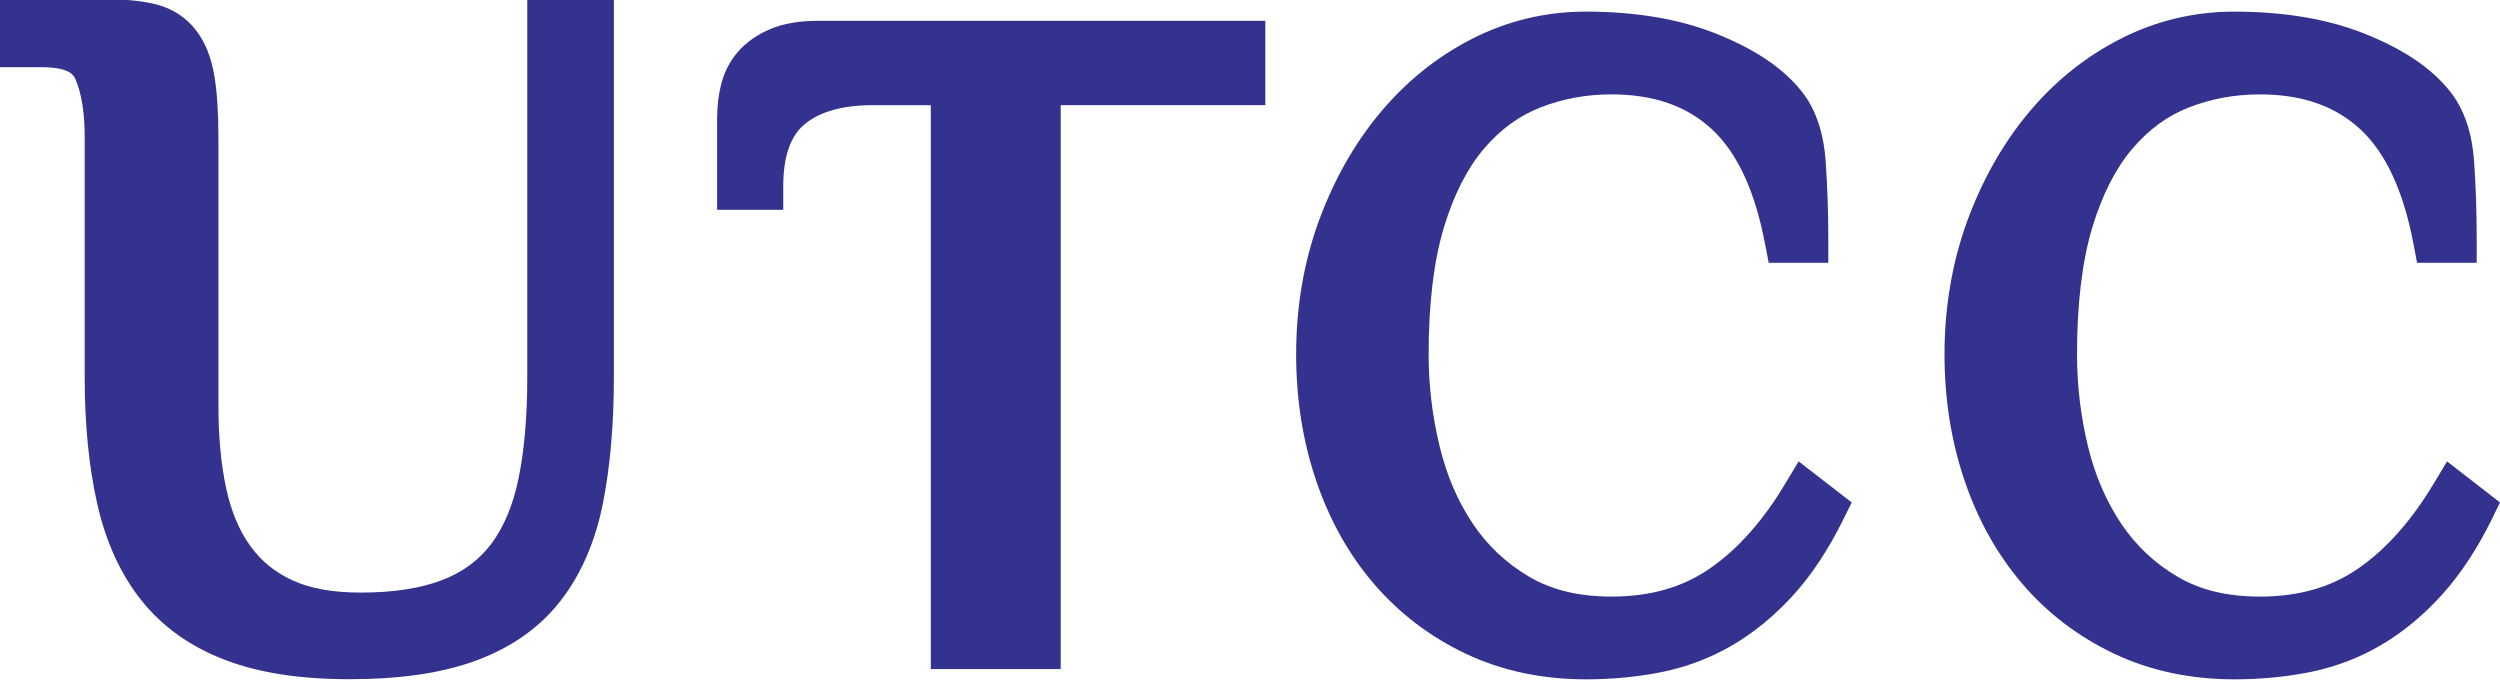 <?xml version="1.0" encoding="utf-8"?>
<!-- Generator: Adobe Illustrator 16.0.0, SVG Export Plug-In . SVG Version: 6.00 Build 0)  -->
<!DOCTYPE svg PUBLIC "-//W3C//DTD SVG 1.1//EN" "http://www.w3.org/Graphics/SVG/1.1/DTD/svg11.dtd">
<svg version="1.1" id="Layer_1" xmlns="http://www.w3.org/2000/svg" xmlns:xlink="http://www.w3.org/1999/xlink" x="0px" y="0px"
	 width="1024px" height="278.5px" viewBox="0 0 1024 278.5" enable-background="new 0 0 1024 278.5" xml:space="preserve">
<path fill="#33328F" d="M215.973,154.398c0,16.276-1.229,30.379-3.653,41.922c-2.243,10.793-6.029,19.764-11.237,26.632
	c-5.117,6.651-11.644,11.447-19.963,14.639c-8.828,3.403-19.997,5.126-33.223,5.126c-0.122,0-0.223,0-0.337,0
	c-11.295,0-20.663-1.7-27.857-5.056c-7.08-3.277-12.674-7.827-17.1-13.932c-4.546-6.247-7.877-14.138-9.903-23.44
	c-2.161-9.916-3.247-21.458-3.227-34.316V56.063c-0.021-10.125-0.564-18.3-1.672-25.006c-1.306-7.708-3.787-13.838-7.581-18.746
	c-3.998-5.176-9.604-8.809-16.203-10.489C58.686,0.45,52.383-0.231,44.724-0.258L0-0.231V27.52h17.671
	c10.976,0.181,12.459,3.307,13.134,4.734c2.56,5.682,3.895,13.917,3.882,23.817v98.327c0,19.357,1.717,36.768,5.092,51.743
	c3.509,15.697,9.603,29.063,18.106,39.726c8.665,10.907,20.302,19.162,34.588,24.546c13.879,5.241,30.434,7.786,50.613,7.786
	c21.127,0,38.236-2.537,52.294-7.777c14.52-5.422,26.123-13.729,34.482-24.676c8.238-10.632,14.014-24.036,17.157-39.852
	c2.938-14.996,4.428-32.319,4.428-51.496V-0.258h-35.475V154.398z"/>
<path fill="#33328F" d="M315.55,11.88c-5.421,2.307-9.893,5.441-13.281,9.324c-3.353,3.871-5.764,8.596-6.961,13.635
	c-1.036,4.232-1.562,8.718-1.562,13.335v37.75h27.077v-9.822c0.045-12.005,2.875-20.227,8.64-25.124
	c6.199-5.244,15.663-7.903,28.119-7.903h23.674v230.965h53.208V43.076h83.819V8.515H335.218
	C327.437,8.515,321.011,9.61,315.55,11.88"/>
<path fill="#33328F" d="M731.195,198.172c-9.065,15.177-19.487,26.874-30.979,34.771c-11.155,7.666-24.268,11.4-40.091,11.418
	c-13.421,0-24.469-2.656-33.781-8.136c-9.517-5.631-17.078-12.75-23.106-21.774c-6.169-9.176-10.735-19.842-13.583-31.713
	c-2.976-12.256-4.489-24.908-4.489-37.593c0-20.688,2.104-38.174,6.25-51.979c4.031-13.334,9.556-24.19,16.403-32.252
	c6.796-7.944,14.371-13.471,23.152-16.907c9.235-3.596,18.773-5.345,29.146-5.345c17.178,0.03,30.581,4.675,40.98,14.191
	c10.431,9.606,17.78,25.392,21.836,46.949l1.535,7.832h24.41v-9.686c0-10.918-0.366-21.653-1.09-31.914
	c-0.835-11.884-4.162-21.525-9.863-28.635c-7.448-9.383-18.74-17.042-34.502-23.41c-15.136-6.124-33.271-9.228-53.876-9.228
	c-16.478,0-32.193,3.766-46.684,11.199c-14.333,7.313-27.007,17.526-37.665,30.35c-10.479,12.578-18.919,27.537-25.114,44.485
	c-6.096,16.835-9.18,35.118-9.18,54.35c0,18.271,2.723,35.568,8.086,51.401c5.438,16.192,13.385,30.469,23.626,42.422
	c10.304,12.084,22.976,21.759,37.676,28.755c14.721,6.993,31.292,10.534,49.255,10.534c11.081,0,21.746-1.036,31.707-3.102
	c10.275-2.156,19.938-5.895,28.719-11.102c8.729-5.15,17-11.979,24.601-20.323c7.494-8.276,14.322-18.606,20.314-30.692l3.595-7.217
	l-21.759-16.832L731.195,198.172z"/>
<path fill="#33328F" d="M1002.316,188.982l-5.52,9.18l-0.009,0.004c-9.103,15.199-19.529,26.9-30.989,34.777
	c-11.154,7.658-24.262,11.4-40.074,11.422c-13.428,0-24.485-2.66-33.797-8.14c-9.525-5.651-17.086-12.769-23.108-21.767
	c-6.193-9.246-10.767-19.915-13.597-31.711c-2.971-12.282-4.475-24.935-4.475-37.603c0-20.693,2.104-38.186,6.26-51.977
	c4.022-13.342,9.546-24.196,16.411-32.256c6.771-7.937,14.351-13.463,23.147-16.903c9.232-3.597,18.769-5.345,29.149-5.345
	c17.171,0.028,30.574,4.67,40.98,14.189c10.418,9.599,17.765,25.389,21.837,46.922l1.501,7.861h24.423v-9.691
	c0-11.233-0.37-21.975-1.077-31.911c-0.844-11.864-4.167-21.5-9.879-28.643c-7.479-9.402-18.756-17.059-34.481-23.402
	c-15.131-6.124-33.262-9.227-53.893-9.227c-16.482,0-32.189,3.763-46.652,11.194c-14.375,7.333-27.063,17.546-37.685,30.354
	c-10.487,12.599-18.928,27.562-25.105,44.48c-6.104,16.876-9.214,35.162-9.214,54.352c0,18.204,2.731,35.505,8.118,51.396
	c5.396,16.125,13.348,30.401,23.626,42.432c10.296,12.093,22.969,21.768,37.66,28.751c14.722,6.993,31.293,10.534,49.252,10.534
	c11.088,0,21.74-1.041,31.703-3.097c10.307-2.164,19.973-5.902,28.729-11.106c8.741-5.15,17.004-11.988,24.571-20.318
	c7.511-8.269,14.36-18.599,20.381-30.742l3.488-7.188L1002.316,188.982z"/>
</svg>
